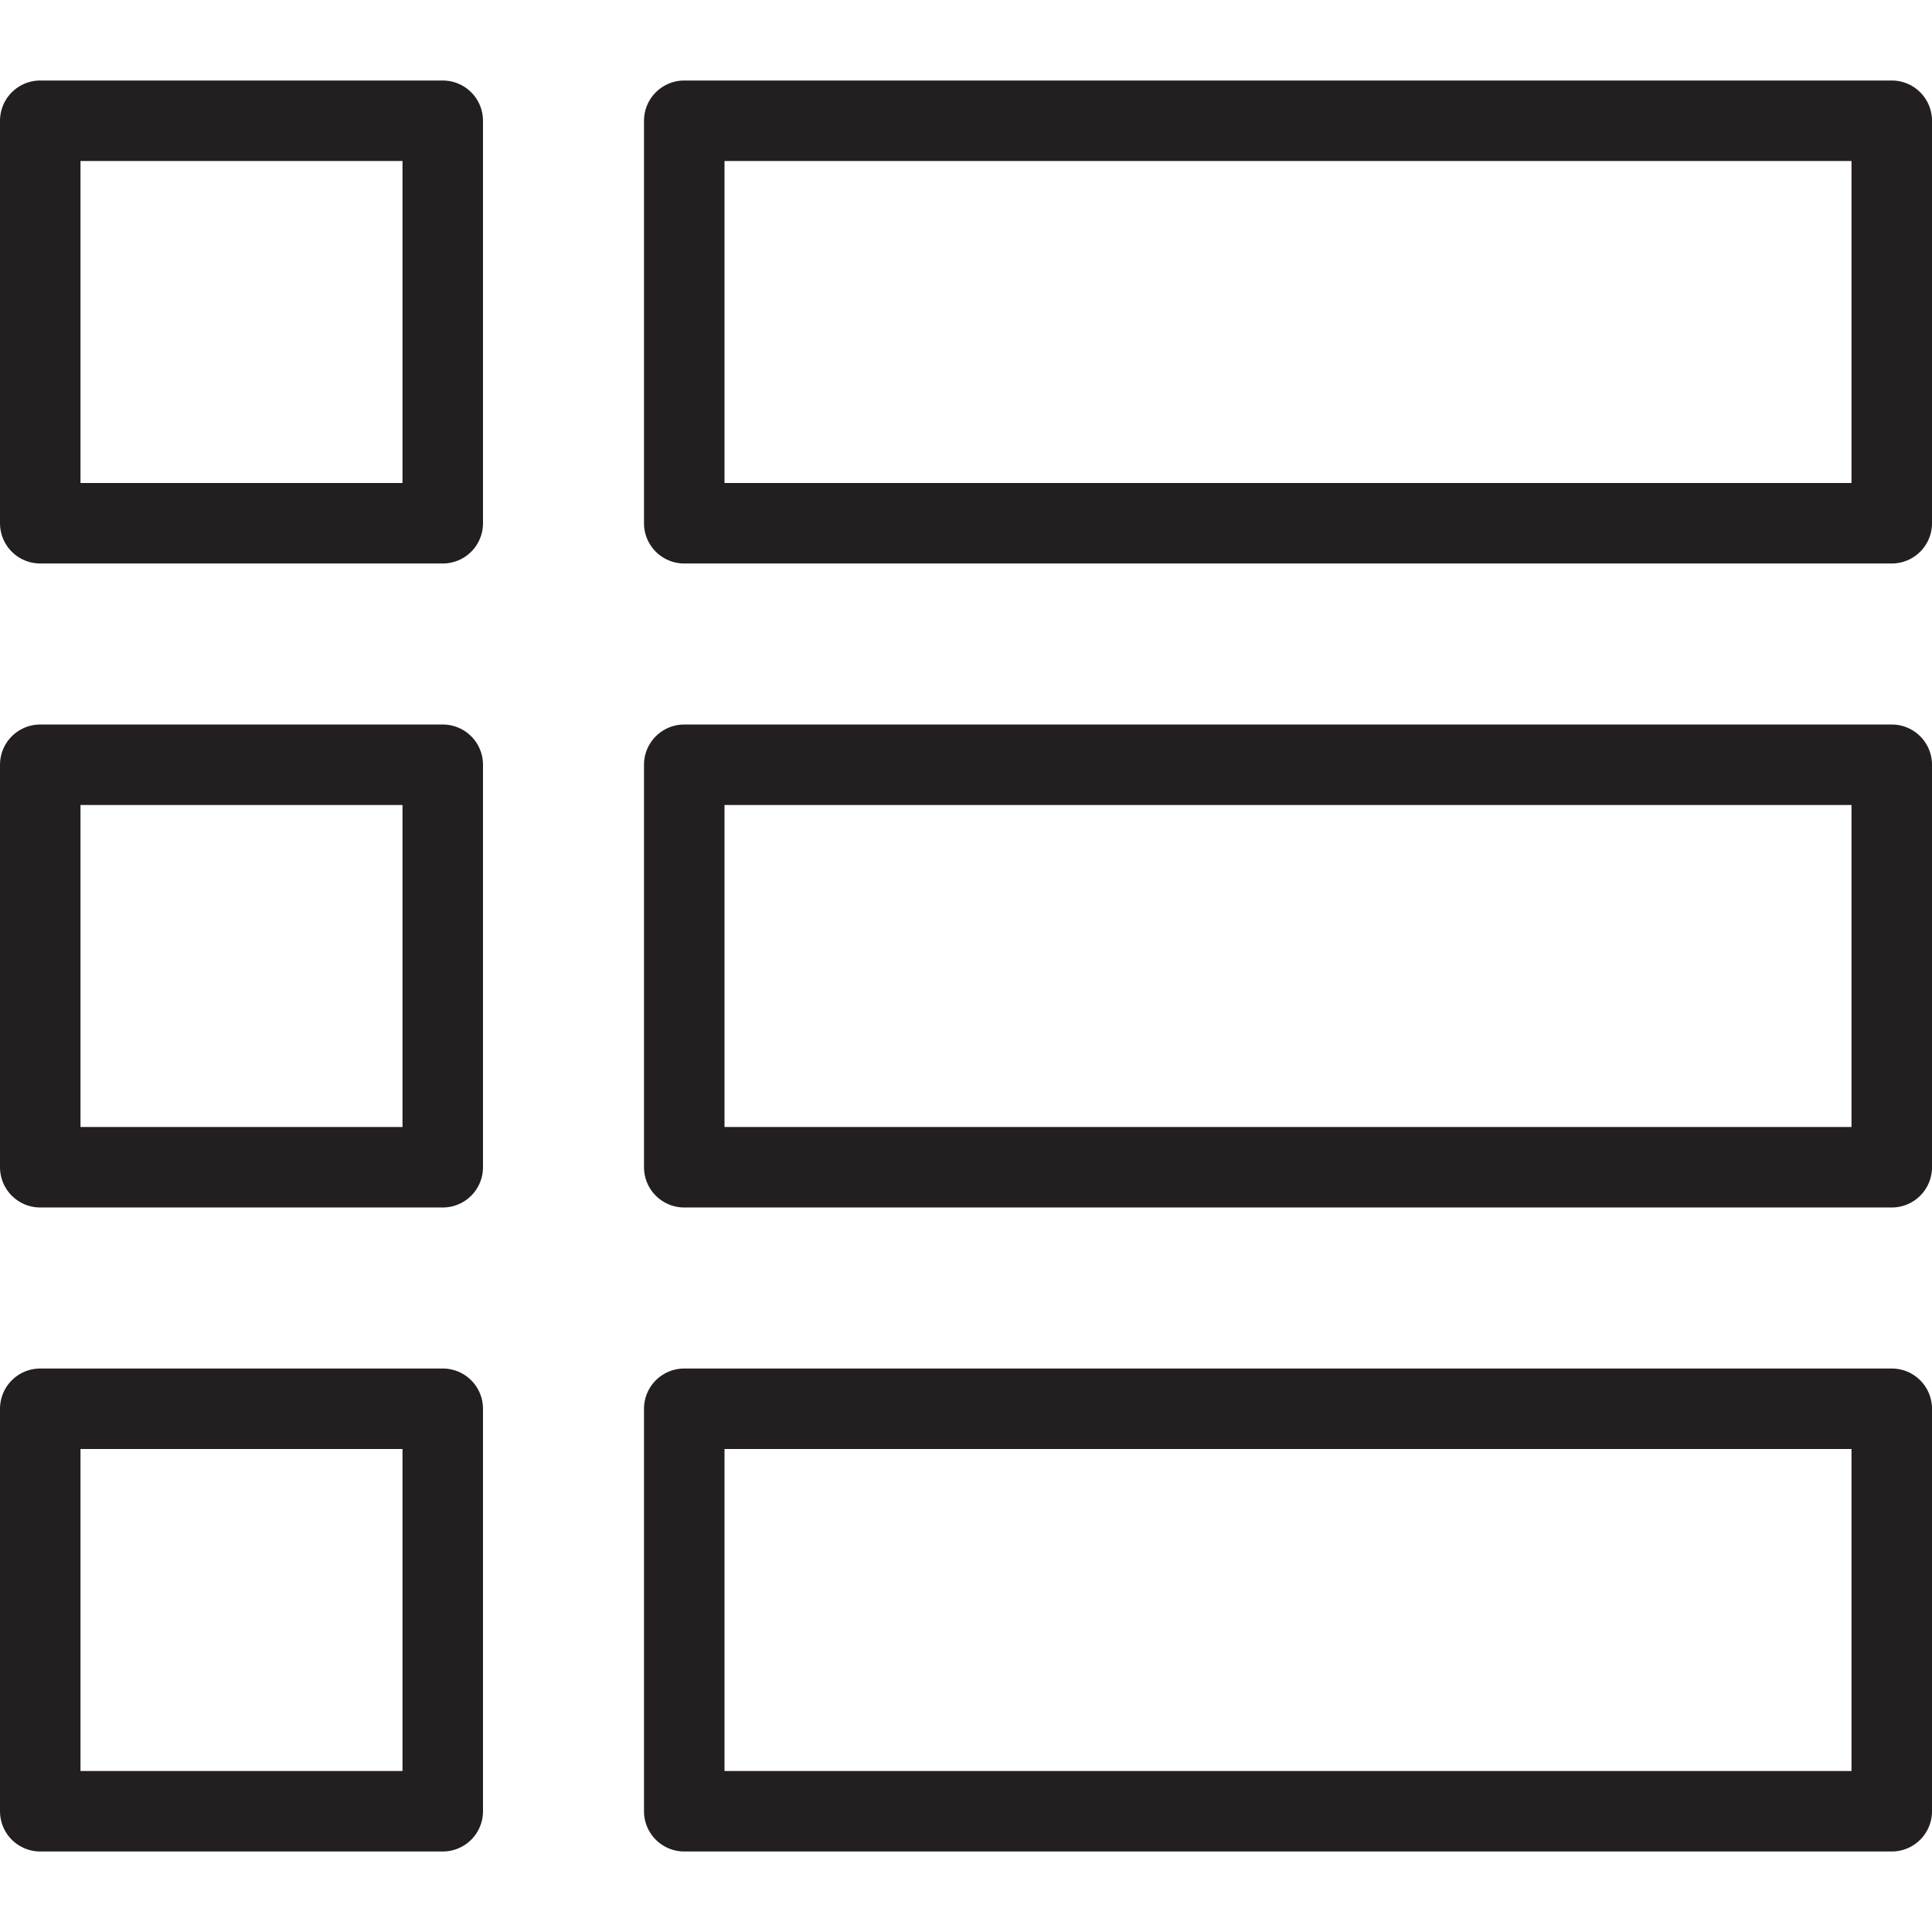 <svg version="1.1" viewBox="0 0 48 48" xmlns="http://www.w3.org/2000/svg" xmlns:xlink="http://www.w3.org/1999/xlink" overflow="hidden"><defs></defs><g id="icons"><rect x="17" y="3" width="30" height="10" stroke="#231F20" stroke-width="2" stroke-linecap="round" stroke-linejoin="round" fill="none"/><rect x="17" y="19" width="30" height="10" stroke="#231F20" stroke-width="2" stroke-linecap="round" stroke-linejoin="round" fill="none"/><rect x="17" y="35" width="30" height="10" stroke="#231F20" stroke-width="2" stroke-linecap="round" stroke-linejoin="round" fill="none"/><rect x="1" y="3" width="10" height="10" stroke="#231F20" stroke-width="2" stroke-linecap="round" stroke-linejoin="round" fill="none"/><rect x="1" y="19" width="10" height="10" stroke="#231F20" stroke-width="2" stroke-linecap="round" stroke-linejoin="round" fill="none"/><rect x="1" y="35" width="10" height="10" stroke="#231F20" stroke-width="2" stroke-linecap="round" stroke-linejoin="round" fill="none"/></g></svg>